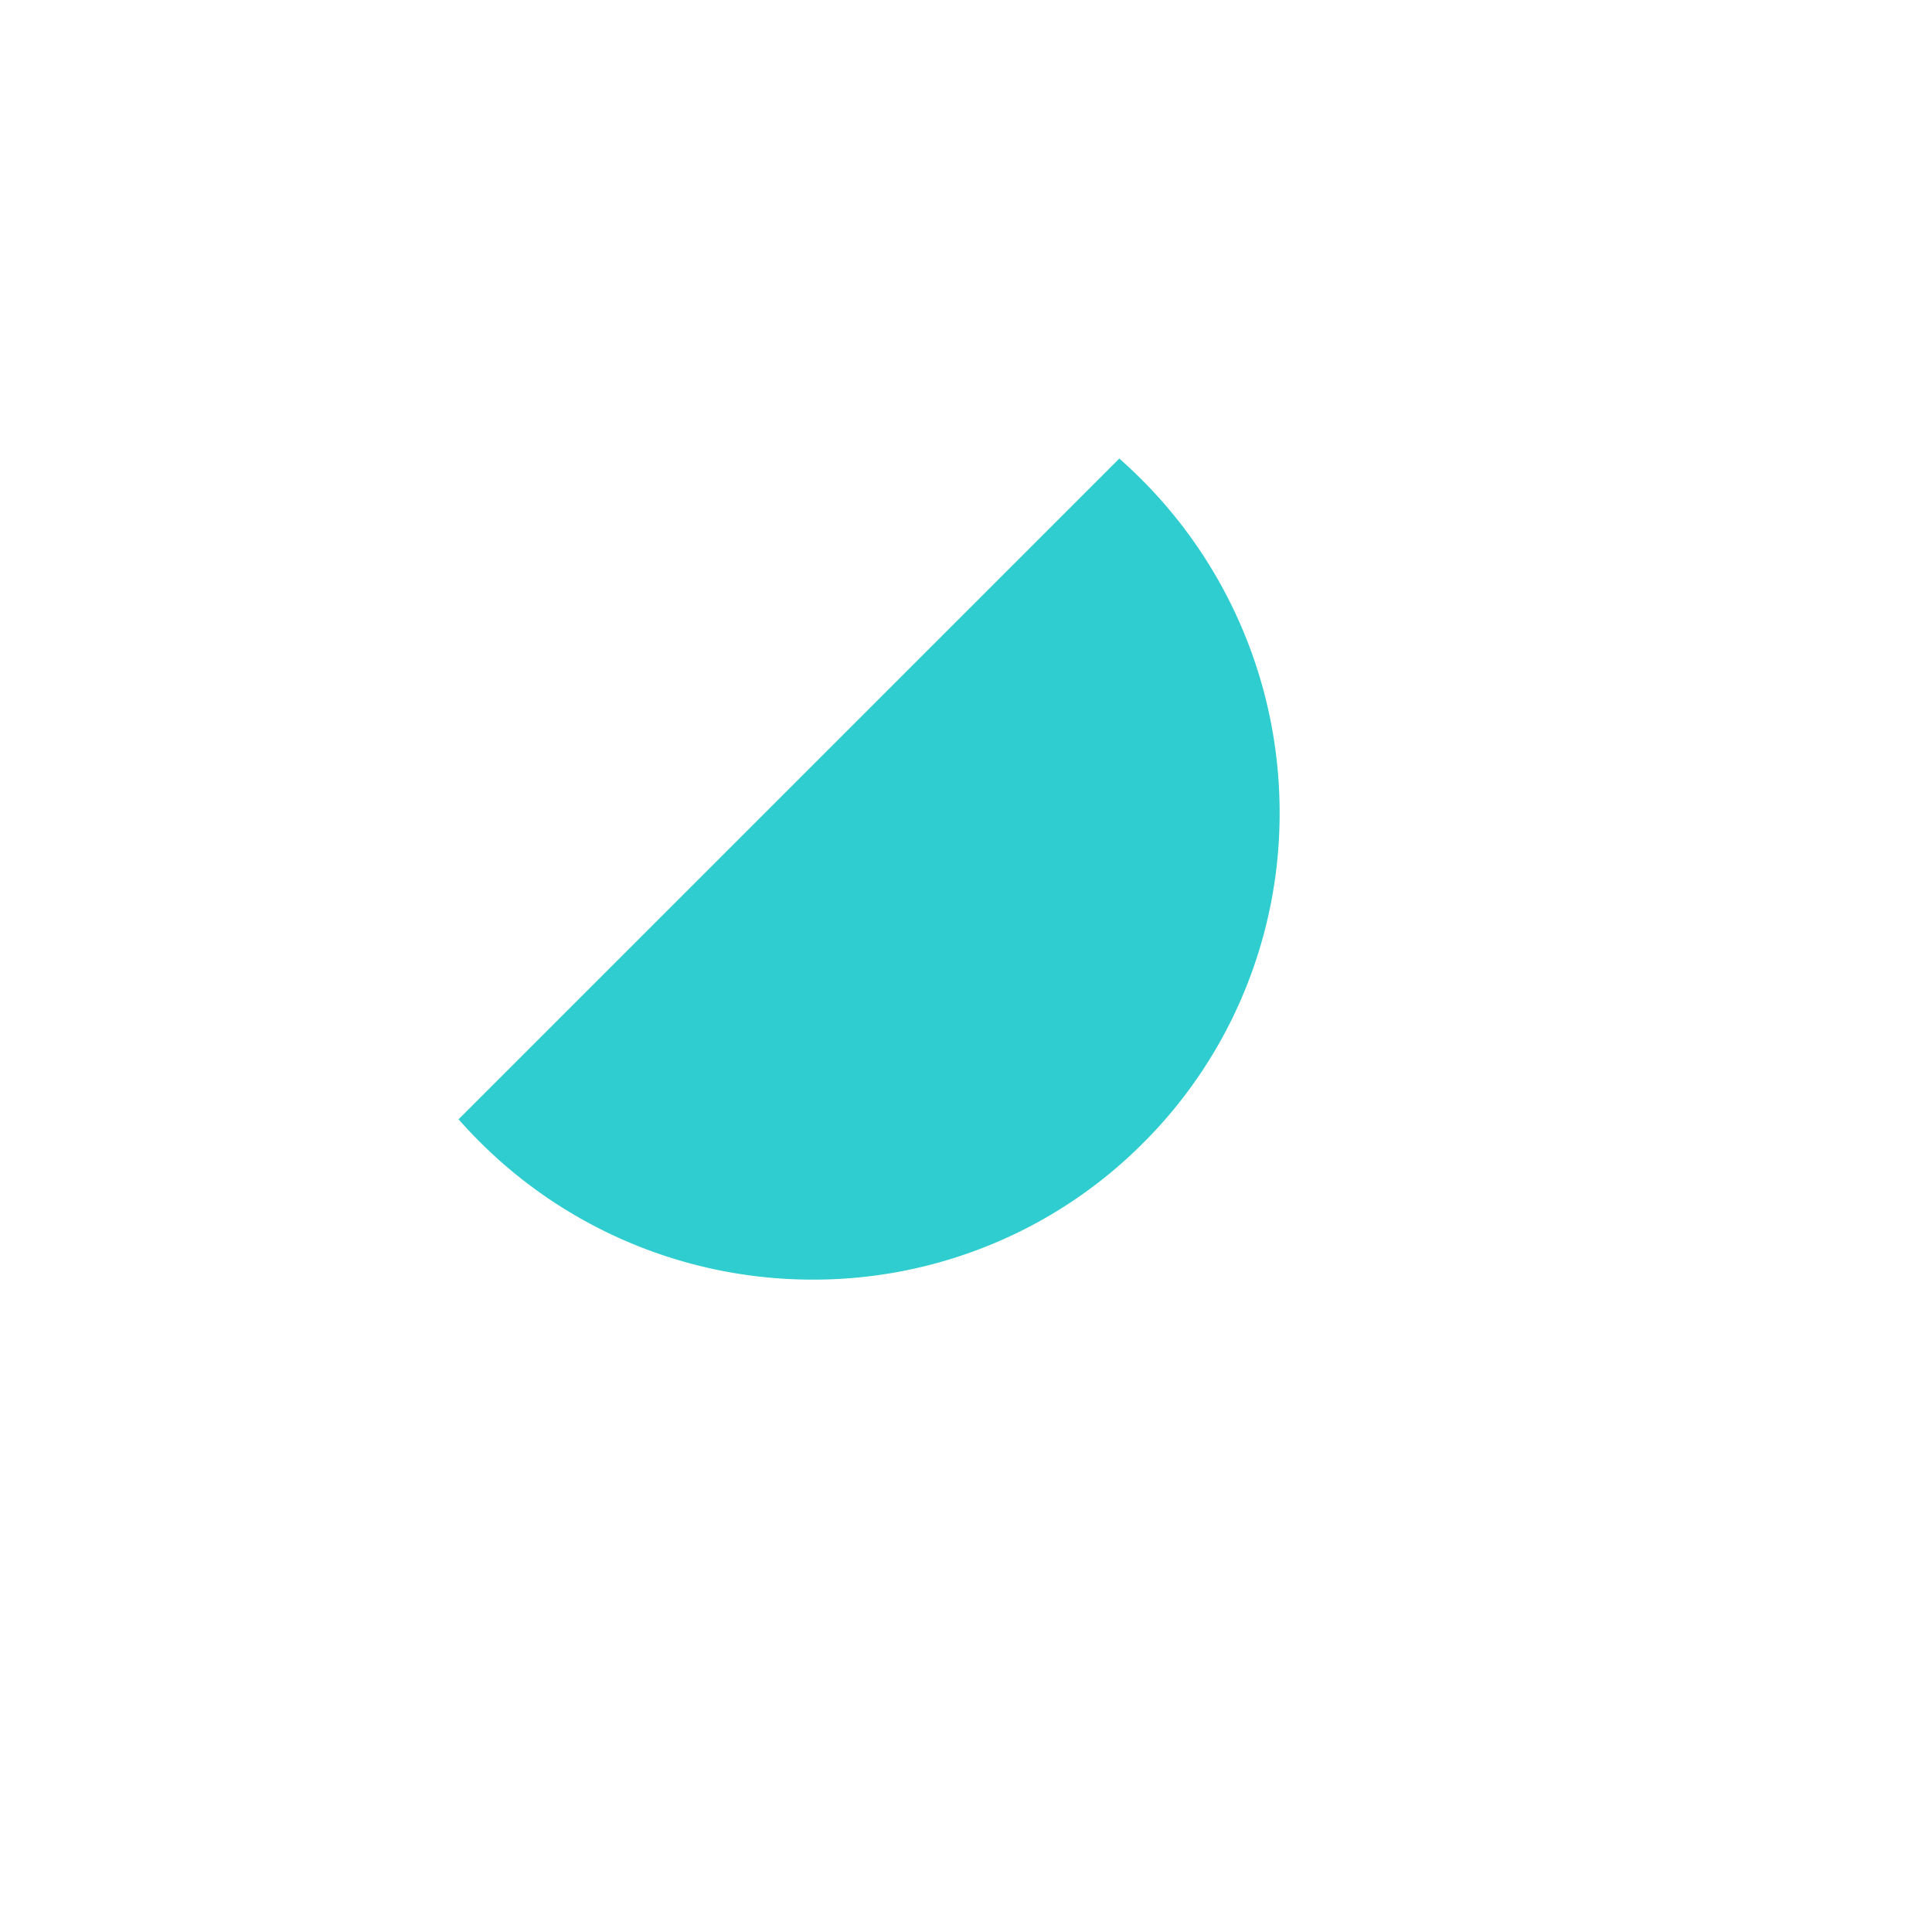 <svg xmlns="http://www.w3.org/2000/svg" width="506.323" height="506.323" viewBox="0 0 506.323 506.323"><defs><style>.a{fill:#2fcdd0;}</style></defs><path class="a" d="M122.693,197.253a121.307,121.307,0,0,1-47.757-9.7,122.246,122.246,0,0,1-39-26.449A123.4,123.4,0,0,1,0,73.837C0,71.228.082,68.592.243,66h244.9c.162,2.6.243,5.239.243,7.837a123.4,123.4,0,0,1-35.936,87.268,122.246,122.246,0,0,1-39,26.449A121.307,121.307,0,0,1,122.693,197.253Z" transform="translate(73.331 246.845) rotate(-45)"/></svg>